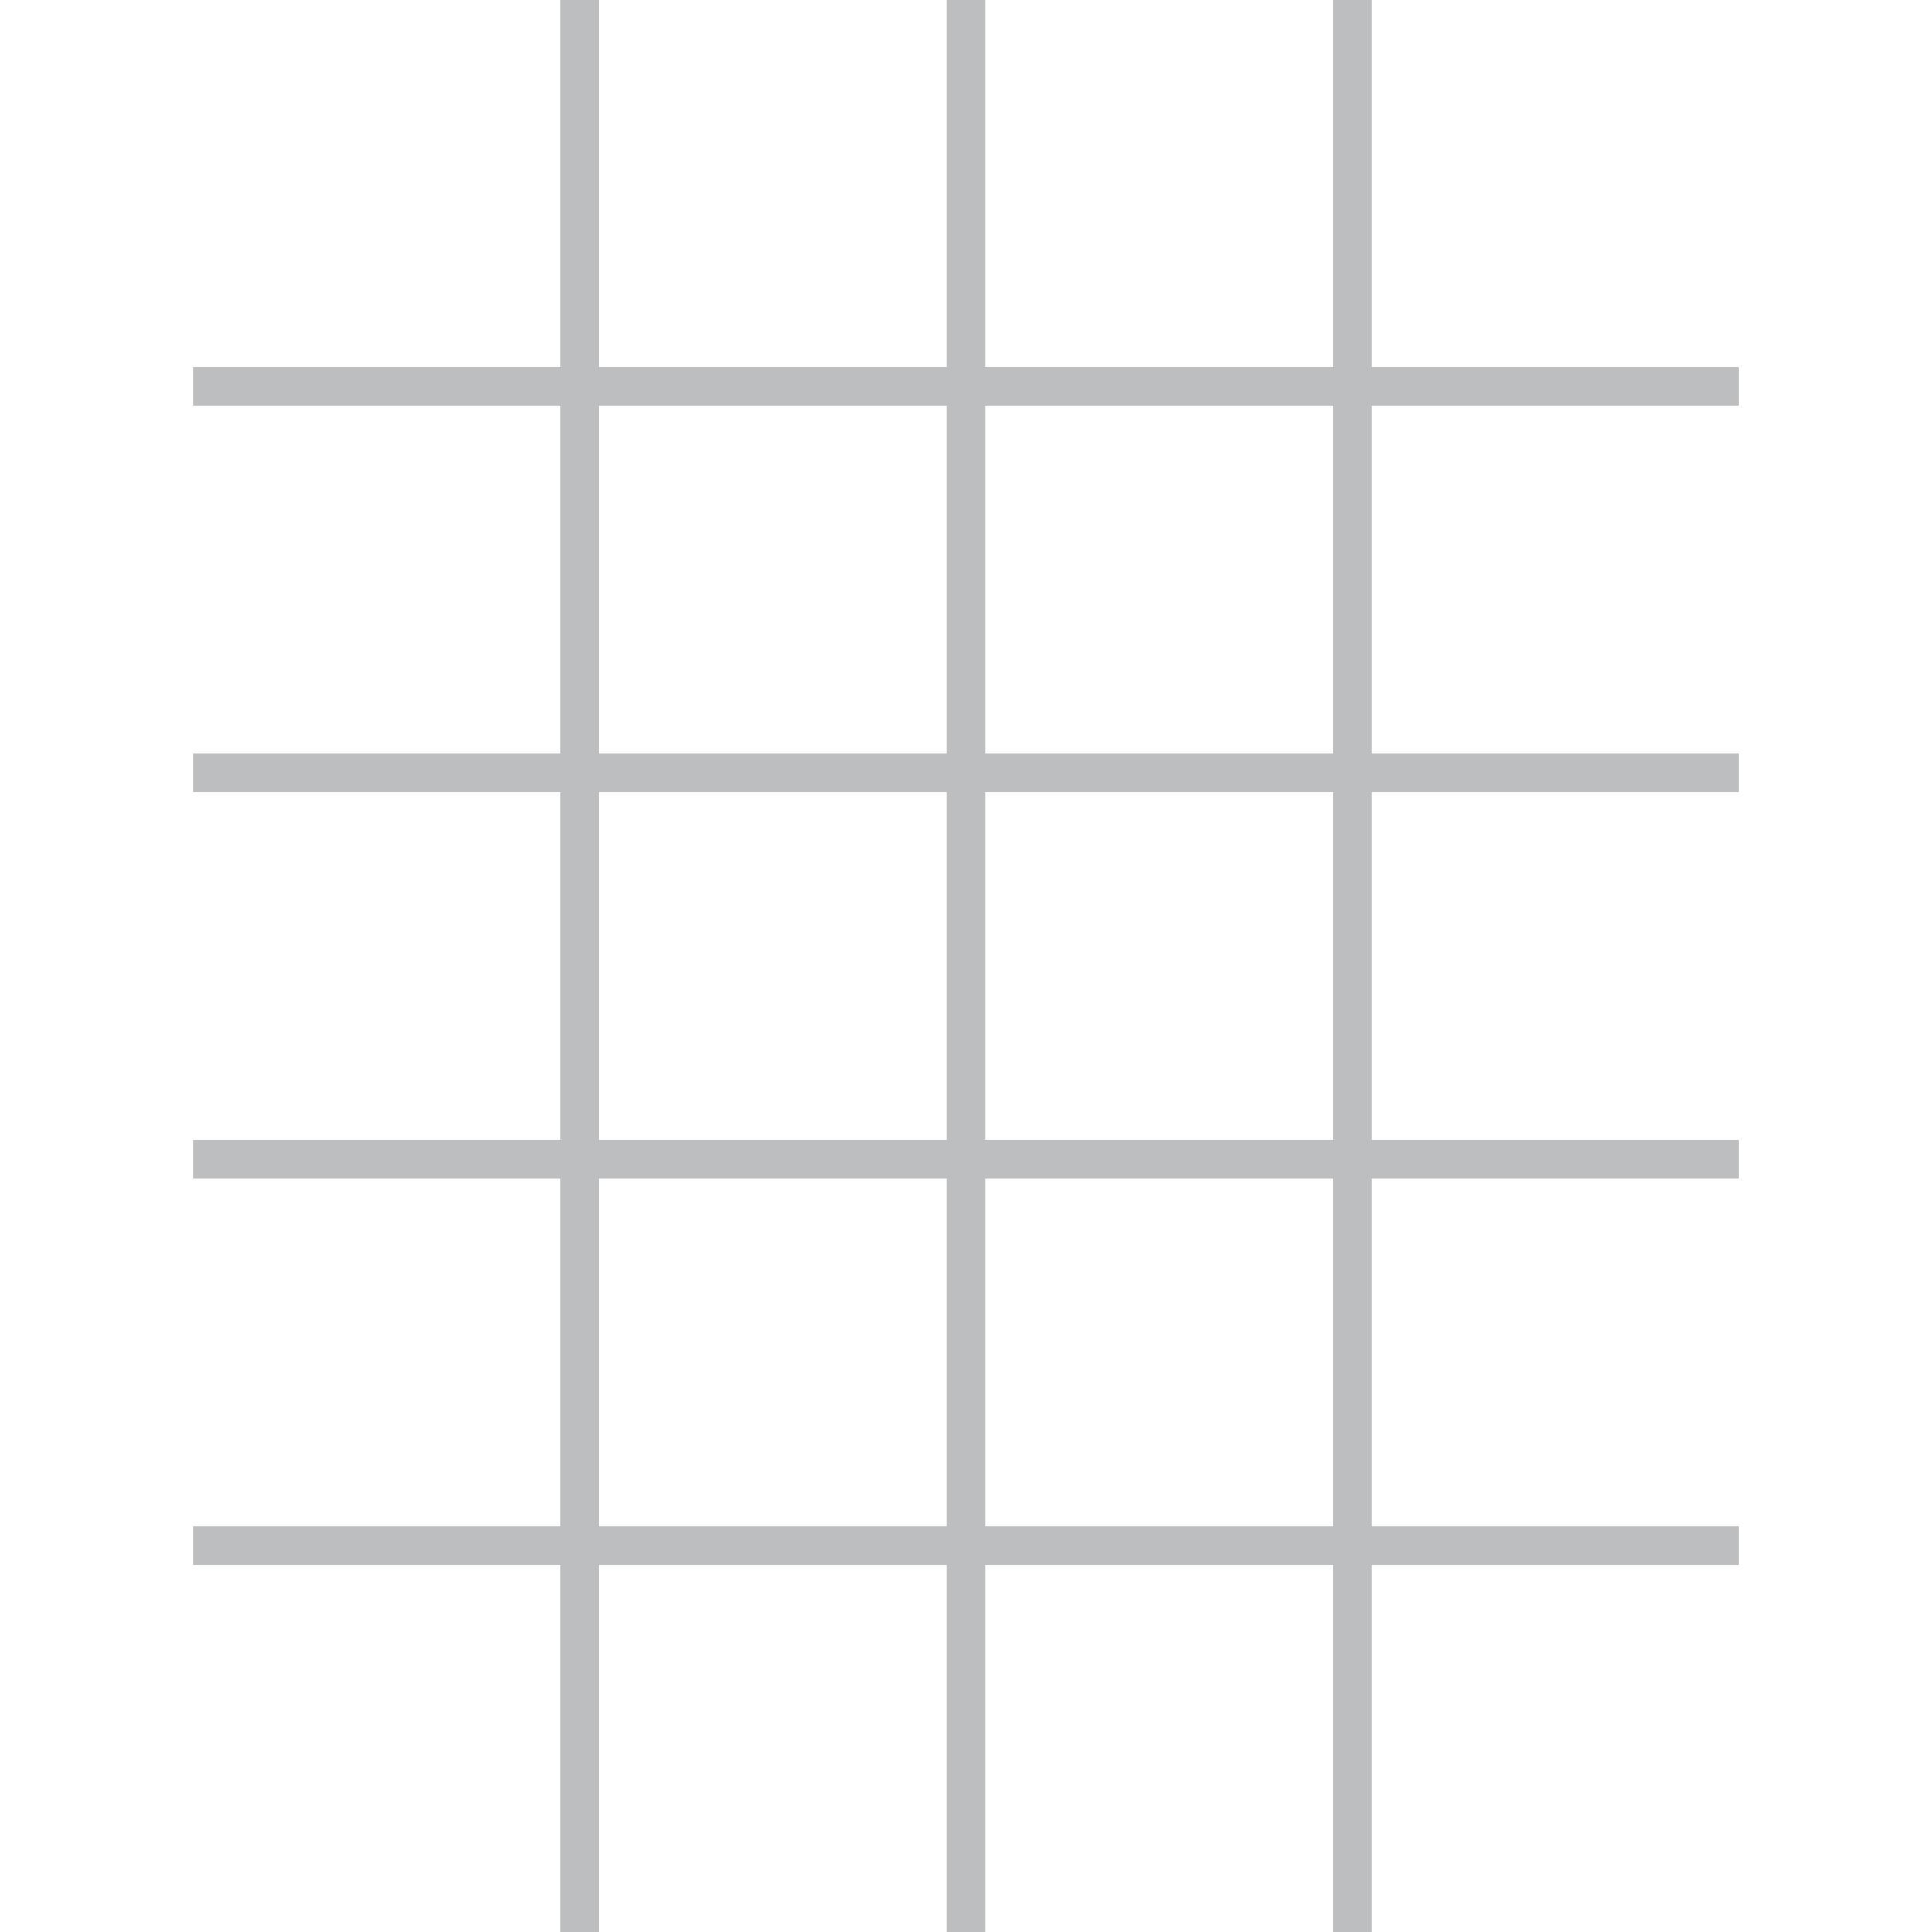 <?xml version="1.0" encoding="utf-8"?><svg id="BackgroundSVG" viewBox="0 0 50 50" xmlns="http://www.w3.org/2000/svg"><path d="M15,0 v50 M25,0 v50 M35,0 v50 M5,10 h40 M5,20 h40 M5,30 h40 M5,40 h40" stroke-width="1" stroke="#bcbec0"/></svg>